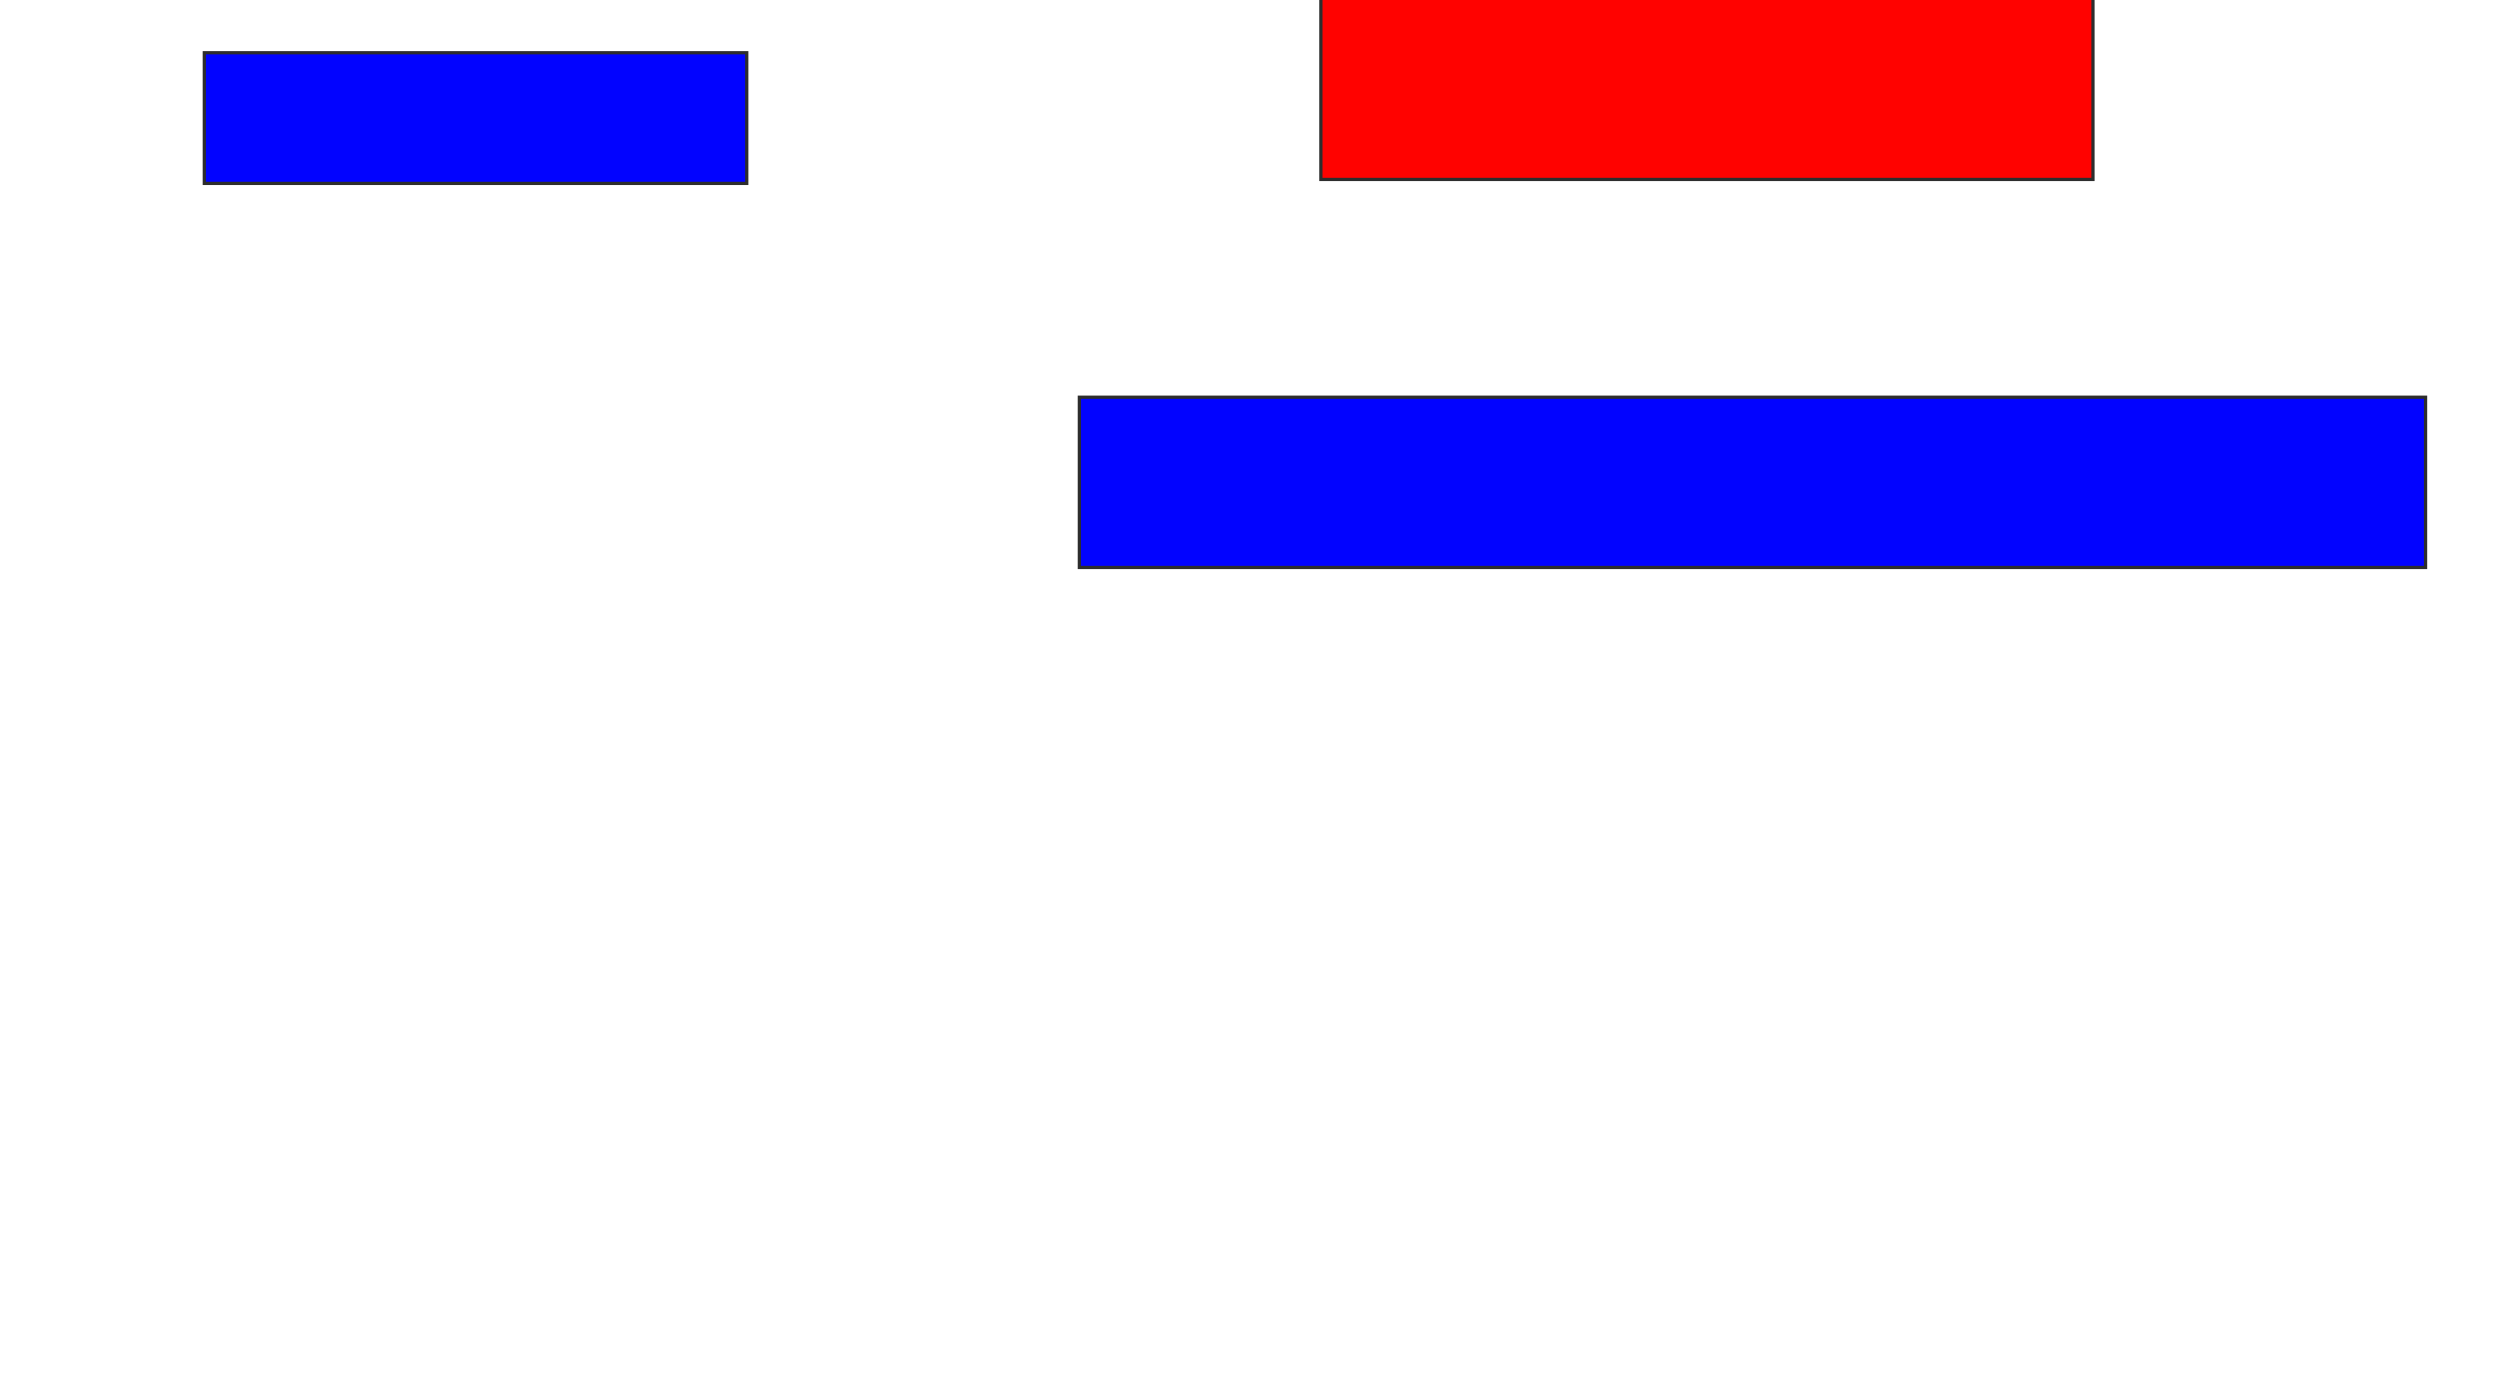<svg xmlns="http://www.w3.org/2000/svg" width="770" height="424">
 <!-- Created with Image Occlusion Enhanced -->
 <g>
  <title>Labels</title>
 </g>
 <g>
  <title>Masks</title>
  <rect id="3df53c77ae564846a60605014e85c648-ao-1" height="40.244" width="167.073" y="16.244" x="62.927" stroke="#2D2D2D" fill="#0203ff"/>
  <rect id="3df53c77ae564846a60605014e85c648-ao-2" height="58.537" width="237.805" y="-3.268" x="406.829" stroke="#2D2D2D" fill="#ff0200" class="qshape"/>
  <rect id="3df53c77ae564846a60605014e85c648-ao-3" height="52.439" width="414.634" y="122.341" x="332.439" stroke="#2D2D2D" fill="#0203ff"/>
 </g>
</svg>